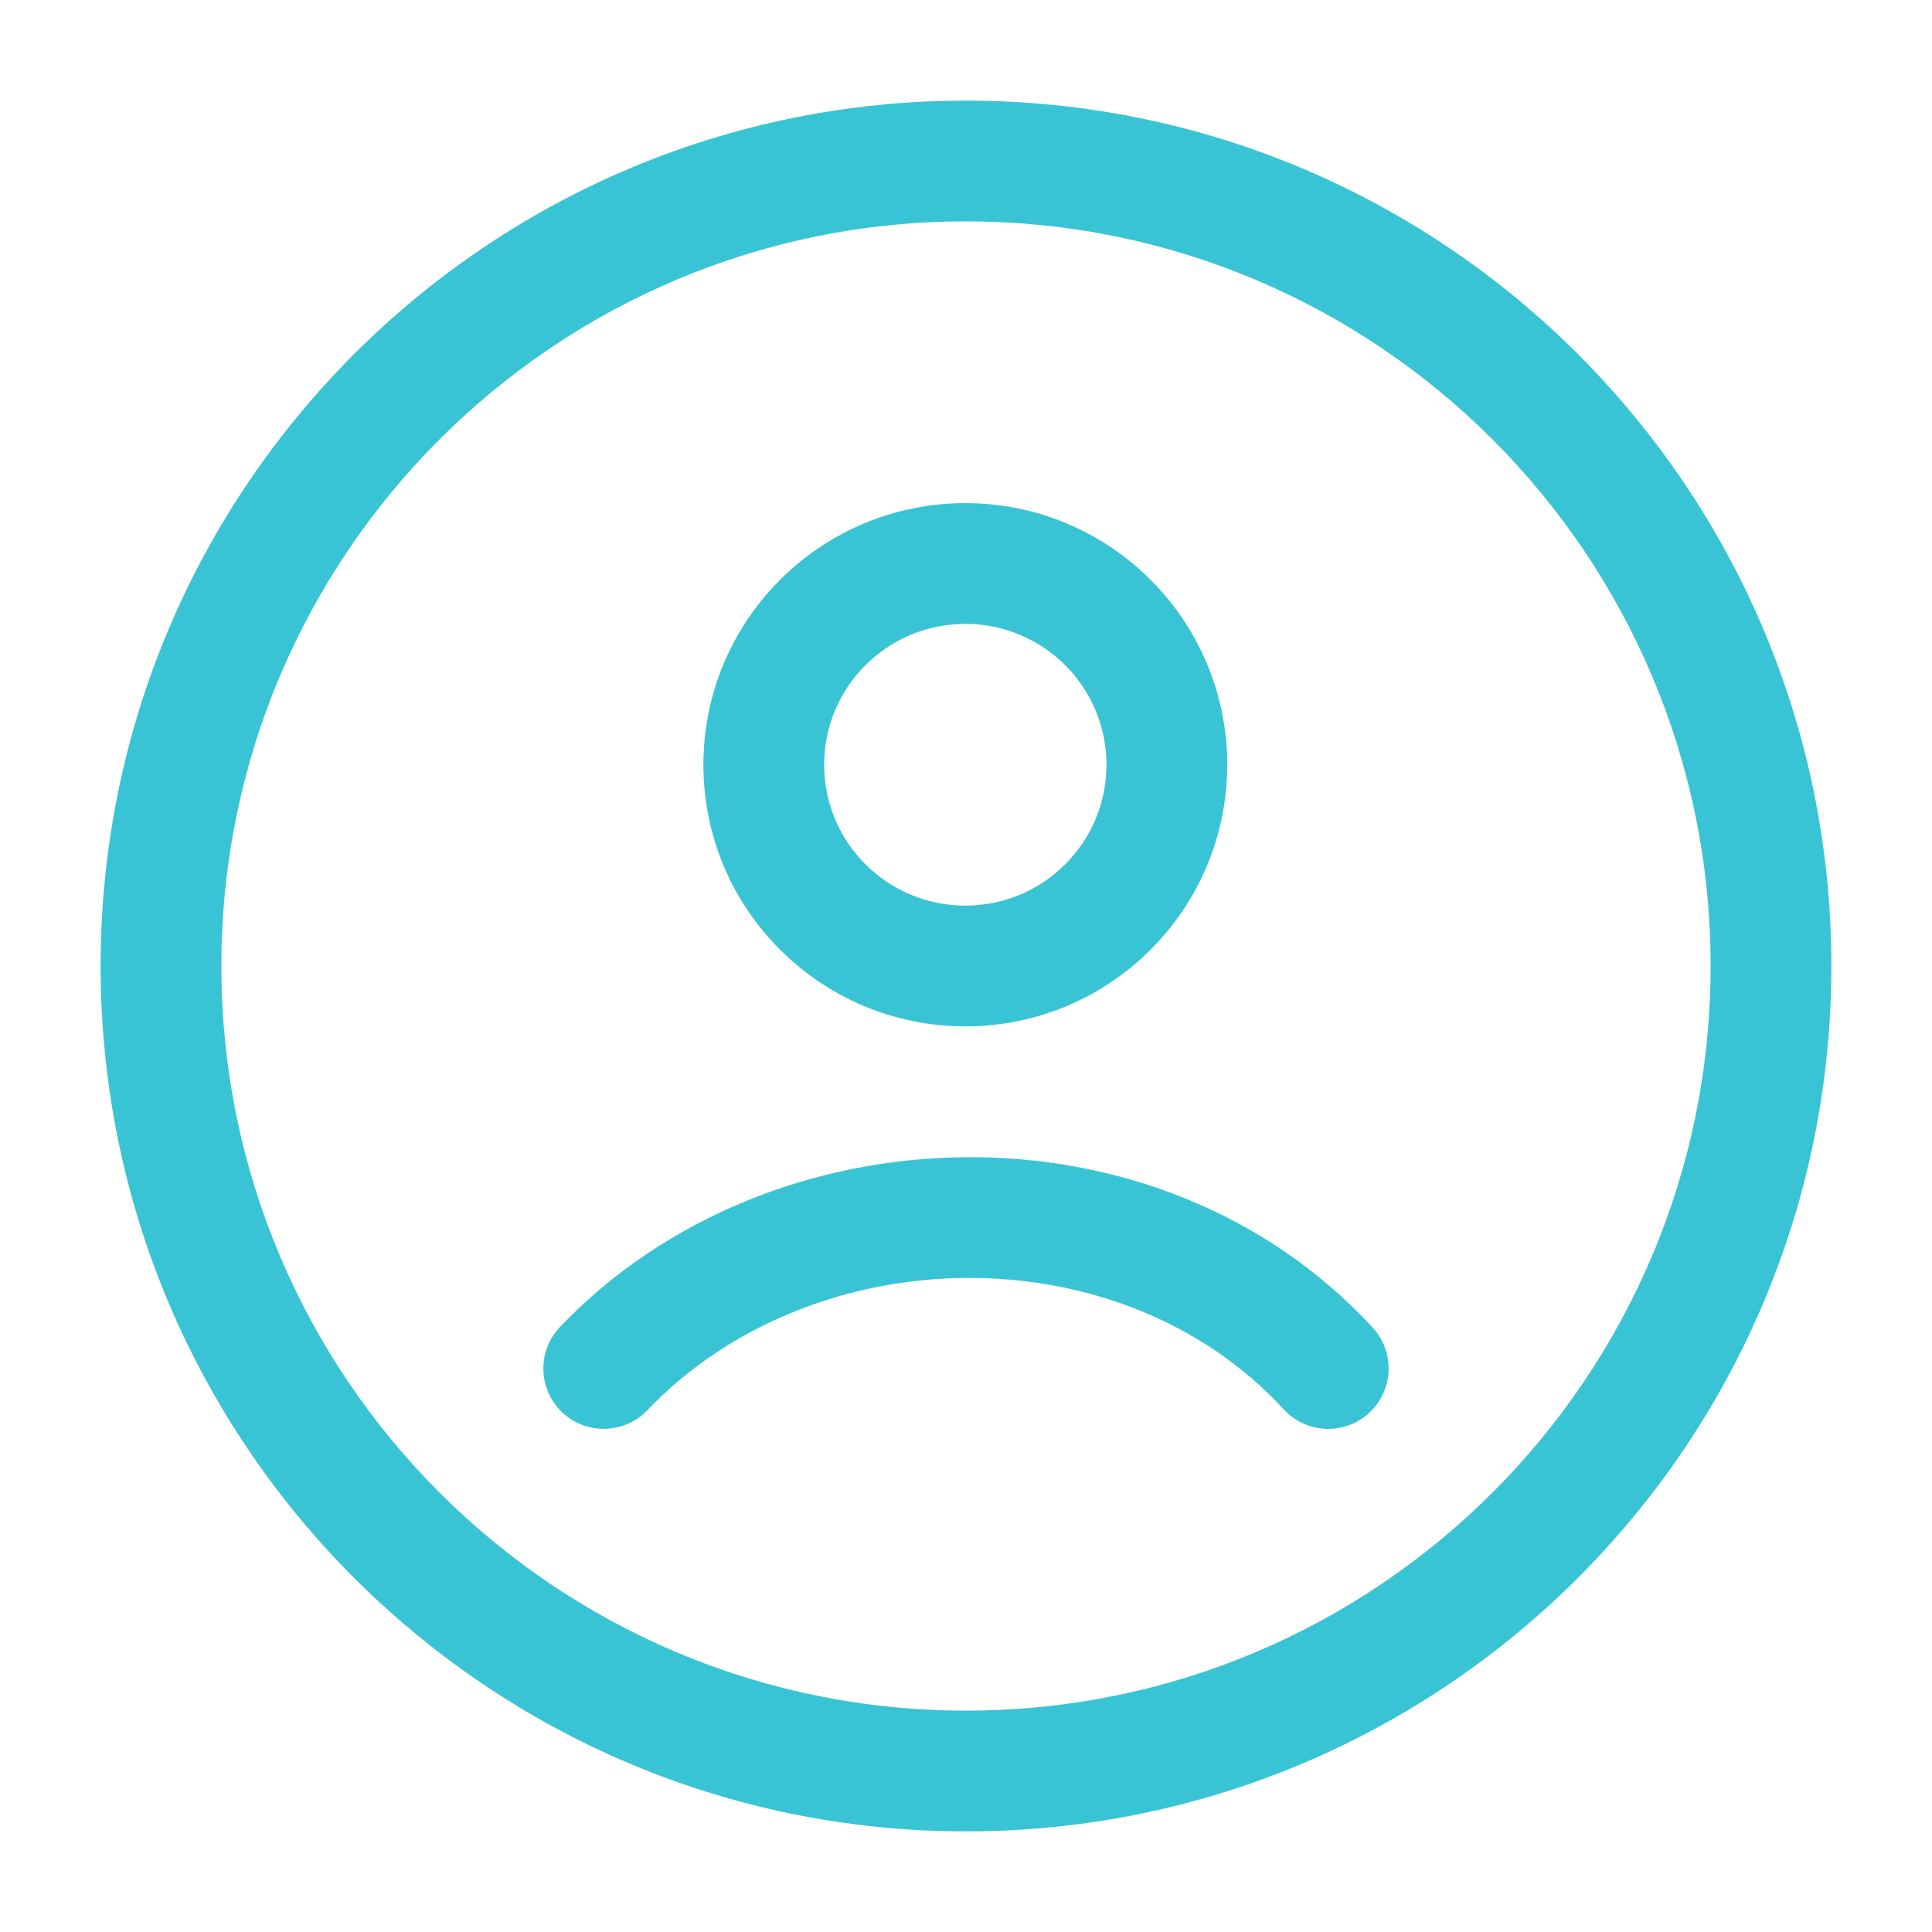 <svg width="24" height="24" viewBox="0 0 24 24" fill="none" xmlns="http://www.w3.org/2000/svg">
<path fill-rule="evenodd" clip-rule="evenodd" d="M11.992 6.25C10.196 6.25 8.738 7.704 8.738 9.5C8.738 11.296 10.196 12.75 11.992 12.75C13.787 12.75 15.245 11.296 15.245 9.5C15.245 7.704 13.787 6.25 11.992 6.25ZM10.238 9.5C10.238 8.535 11.022 7.75 11.992 7.75C12.961 7.75 13.745 8.535 13.745 9.5C13.745 10.466 12.961 11.25 11.992 11.25C11.022 11.25 10.238 10.466 10.238 9.5Z" fill="#39C4D5"/>
<path d="M8.042 17.518C10.093 15.37 13.902 15.288 15.948 17.508C16.229 17.813 16.704 17.832 17.008 17.552C17.313 17.271 17.332 16.796 17.052 16.492C14.384 13.598 9.571 13.745 6.958 16.482C6.671 16.782 6.682 17.256 6.982 17.543C7.282 17.828 7.756 17.817 8.042 17.518Z" fill="#39C4D5"/>
<path fill-rule="evenodd" clip-rule="evenodd" d="M12 1.25C6.063 1.25 1.25 6.063 1.25 12C1.25 17.937 6.063 22.75 12 22.75C17.937 22.75 22.75 17.937 22.75 12C22.75 6.063 17.937 1.25 12 1.25ZM2.75 12C2.75 6.891 6.891 2.75 12 2.75C17.109 2.75 21.25 6.891 21.25 12C21.25 17.109 17.109 21.25 12 21.25C6.891 21.25 2.75 17.109 2.75 12Z" fill="#39C4D5"/>
</svg>
